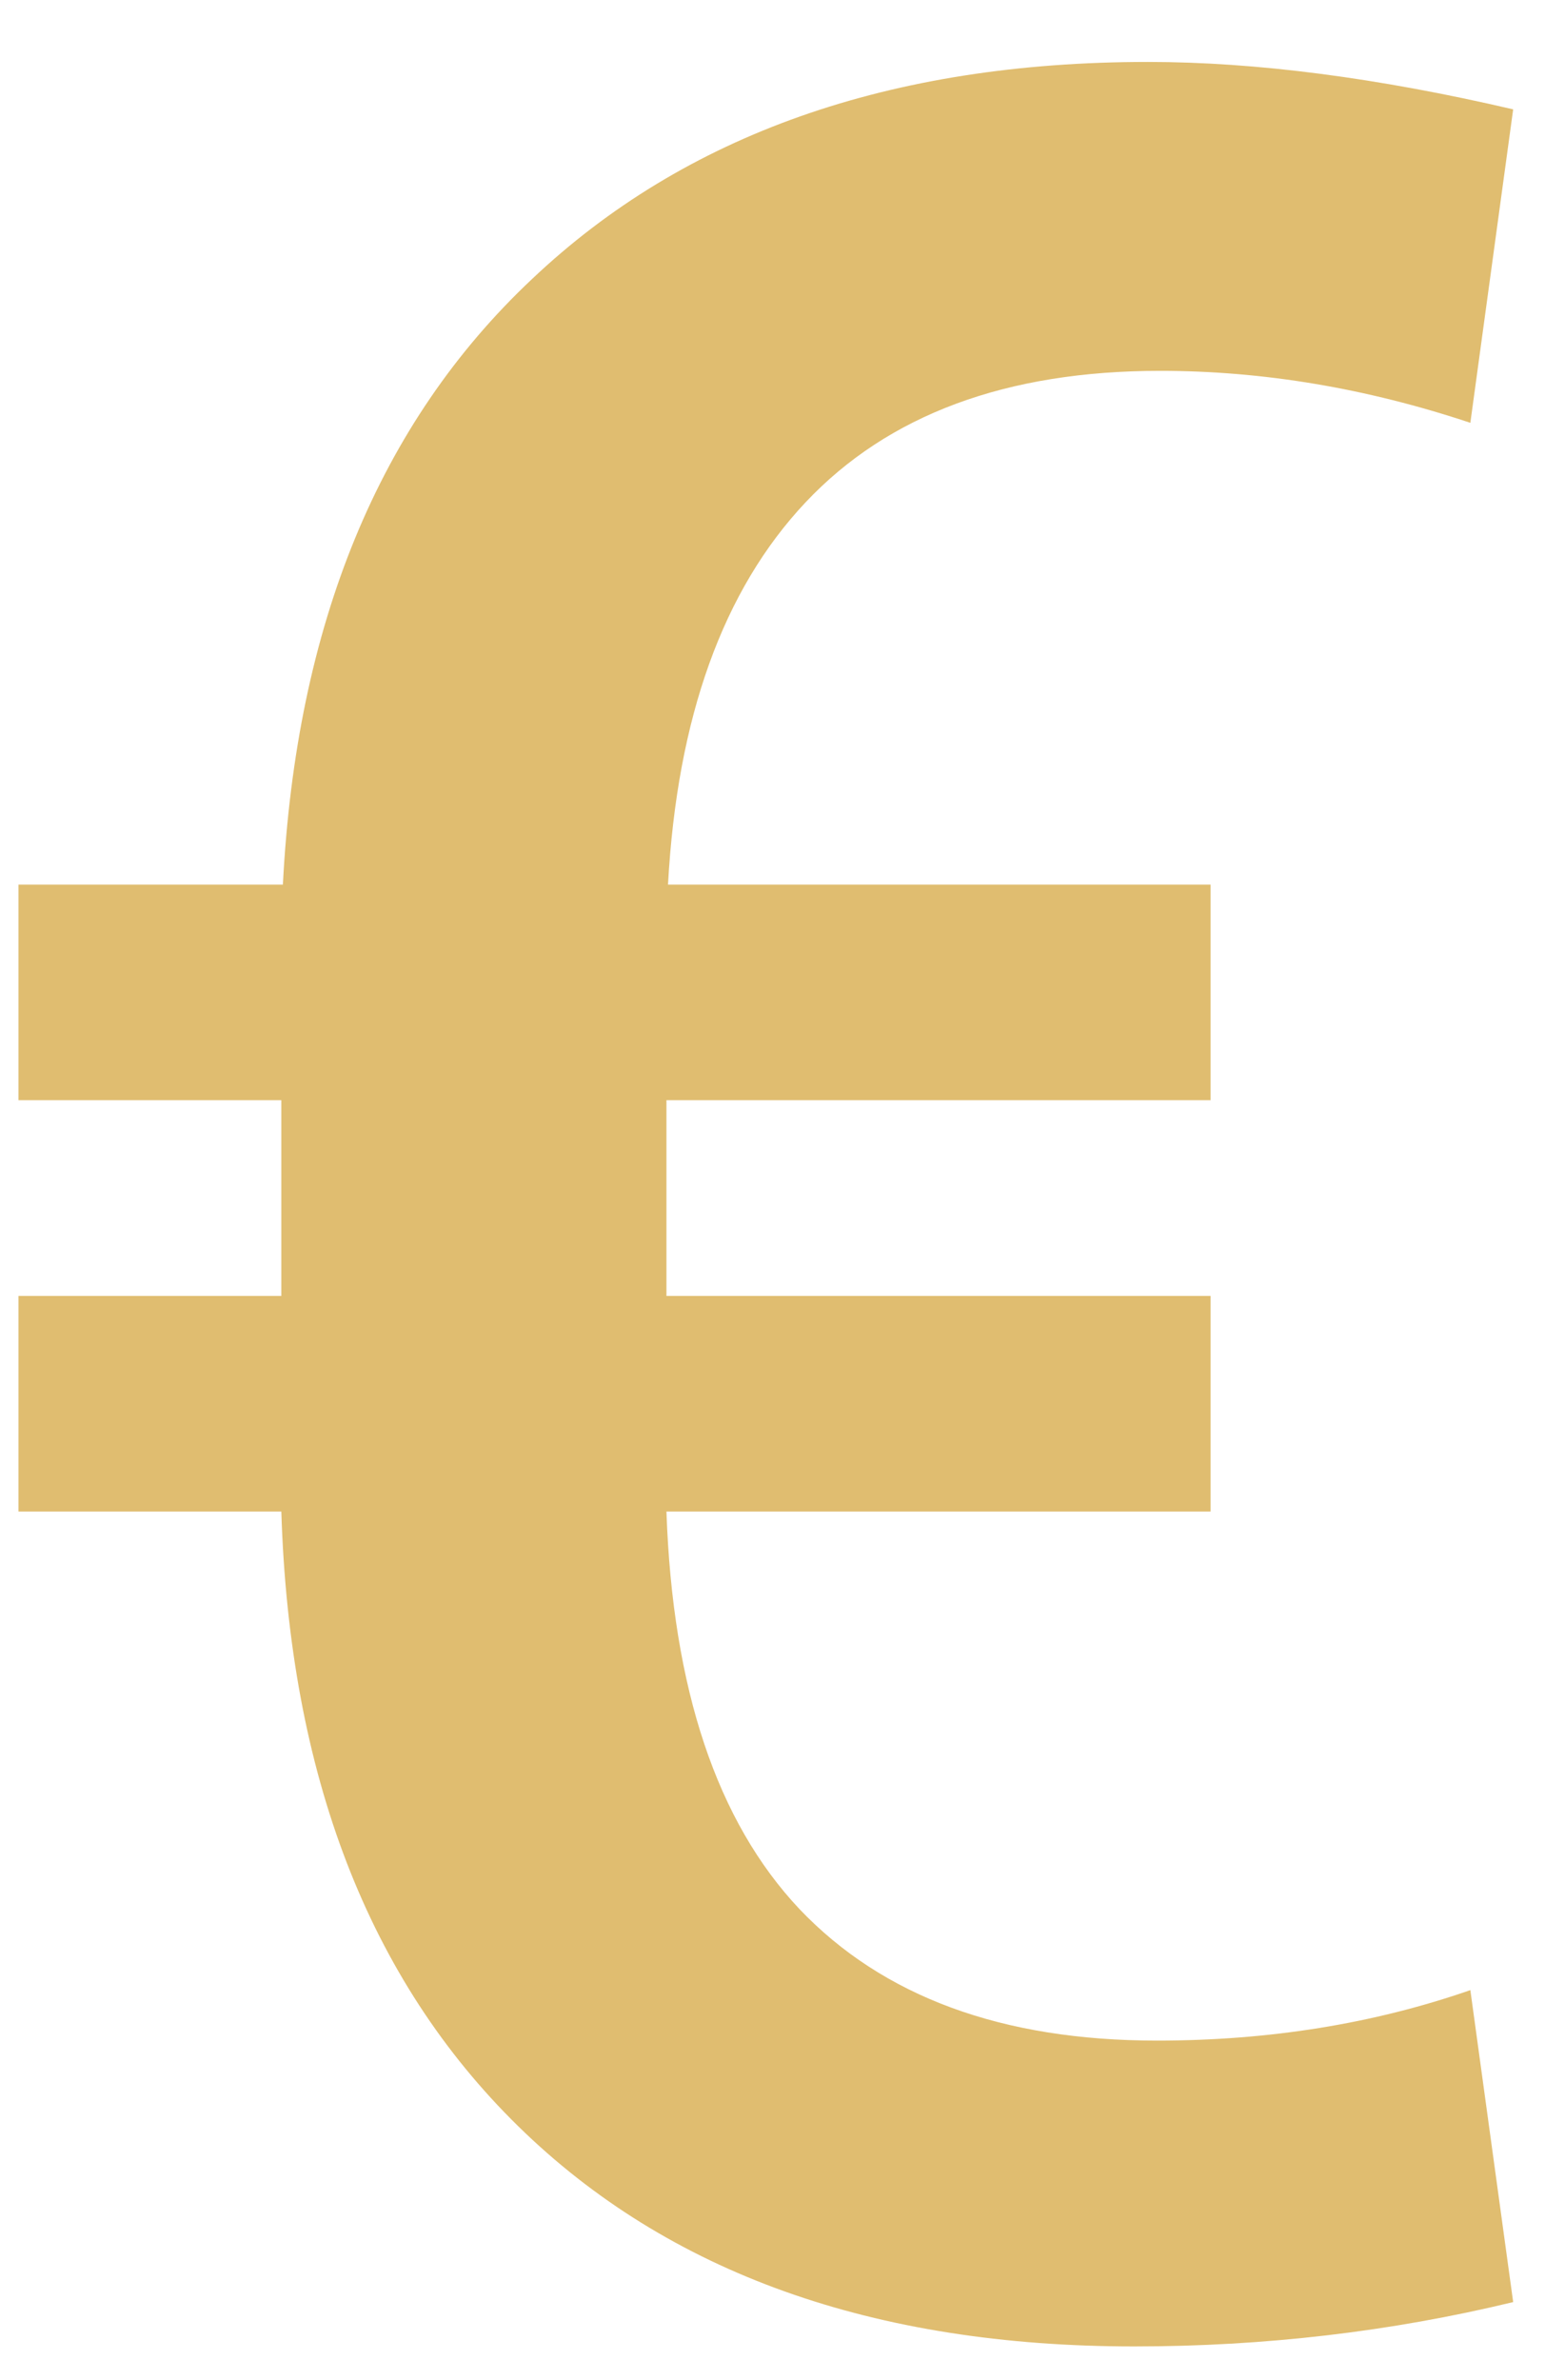 <svg width="25" height="38" viewBox="0 0 25 38" fill="none" xmlns="http://www.w3.org/2000/svg">
<path d="M19.338 24.134H10.646C10.744 26.966 11.452 29.082 12.771 30.481C14.105 31.881 16.009 32.581 18.483 32.581C20.274 32.581 21.942 32.312 23.488 31.775L24.172 36.756C22.219 37.228 20.201 37.464 18.117 37.464C13.95 37.464 10.671 36.292 8.278 33.948C5.886 31.605 4.624 28.333 4.494 24.134H0.295V20.691H4.494V17.566H0.295V14.124H4.519C4.73 9.974 6.057 6.751 8.498 4.456C10.94 2.145 14.219 0.989 18.337 0.989C20.062 0.989 22.007 1.242 24.172 1.746L23.488 6.751C21.828 6.198 20.176 5.921 18.532 5.921C16.075 5.921 14.187 6.621 12.868 8.021C11.55 9.42 10.817 11.455 10.671 14.124H19.338V17.566H10.646V20.691H19.338V24.134Z" fill="#E0BD70"/>
</svg>
